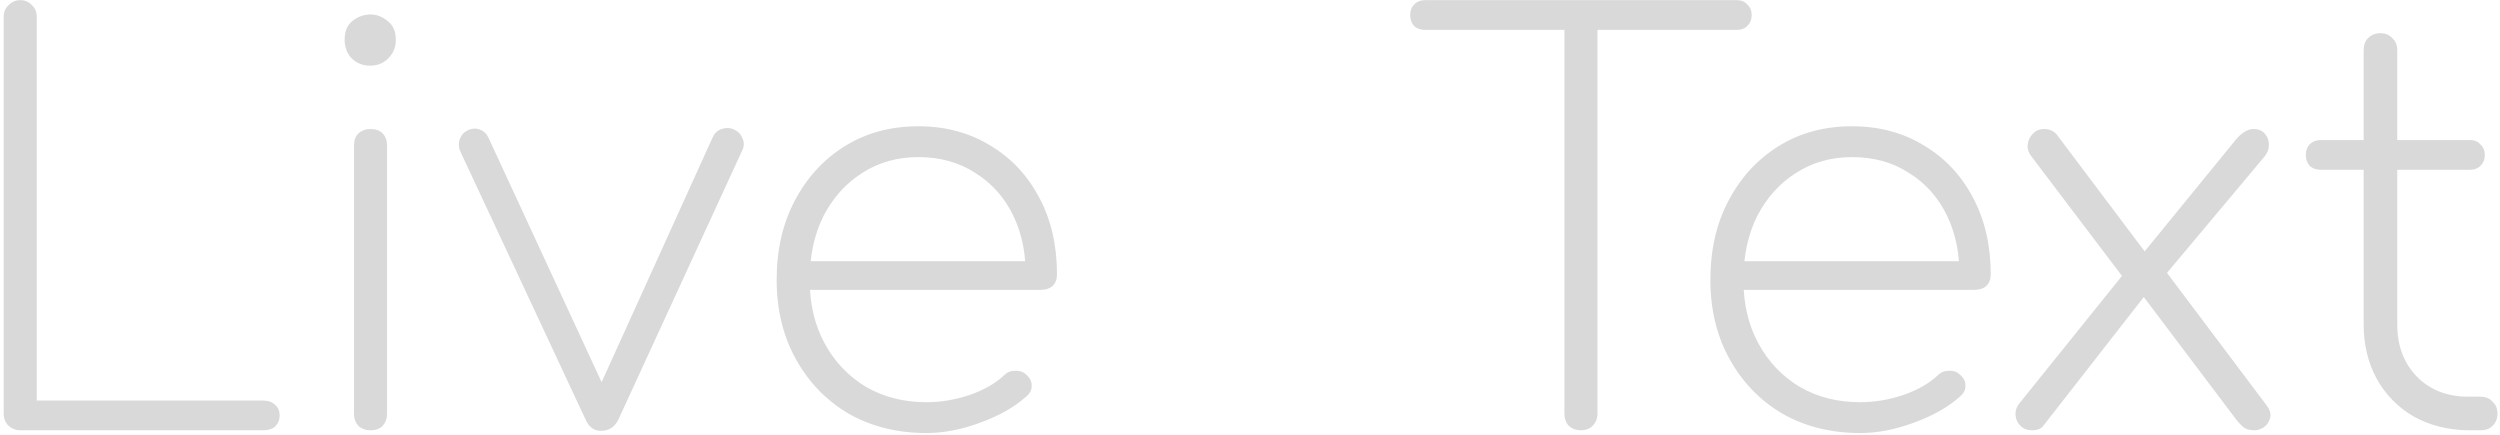 <svg width="581" height="101" viewBox="0 0 581 101" fill="none" xmlns="http://www.w3.org/2000/svg">
<path d="M4.702 100C3.679 100 2.783 99.659 2.014 98.976C1.246 98.208 0.863 97.269 0.863 96.16V3.872C0.863 2.763 1.246 1.867 2.014 1.184C2.783 0.416 3.679 0.032 4.702 0.032C5.812 0.032 6.708 0.416 7.391 1.184C8.159 1.867 8.543 2.763 8.543 3.872V93.088H61.151C62.345 93.088 63.284 93.429 63.967 94.112C64.649 94.709 64.99 95.52 64.99 96.544C64.99 97.568 64.649 98.421 63.967 99.104C63.284 99.701 62.345 100 61.151 100H4.702ZM86.108 100C84.998 100 84.059 99.659 83.291 98.976C82.609 98.208 82.267 97.269 82.267 96.16V33.824C82.267 32.629 82.609 31.691 83.291 31.008C84.059 30.325 84.998 29.984 86.108 29.984C87.302 29.984 88.241 30.325 88.924 31.008C89.606 31.691 89.948 32.629 89.948 33.824V96.16C89.948 97.269 89.606 98.208 88.924 98.976C88.241 99.659 87.302 100 86.108 100ZM85.98 15.264C84.358 15.264 82.95 14.709 81.755 13.6C80.646 12.405 80.091 10.955 80.091 9.248C80.091 7.285 80.689 5.835 81.883 4.896C83.163 3.872 84.572 3.36 86.108 3.36C87.558 3.36 88.881 3.872 90.076 4.896C91.356 5.835 91.996 7.285 91.996 9.248C91.996 10.955 91.398 12.405 90.204 13.6C89.094 14.709 87.686 15.264 85.98 15.264ZM139.647 100.128C138.025 100.128 136.831 99.232 136.062 97.44L106.879 34.976C106.537 34.037 106.537 33.141 106.879 32.288C107.22 31.349 107.86 30.667 108.799 30.24C109.737 29.813 110.633 29.771 111.487 30.112C112.425 30.453 113.108 31.093 113.535 32.032L142.207 93.984H137.471L165.631 31.904C166.057 30.965 166.74 30.325 167.679 29.984C168.703 29.643 169.684 29.685 170.623 30.112C171.561 30.539 172.201 31.221 172.543 32.16C172.969 33.013 172.969 33.909 172.543 34.848L143.743 97.44C142.889 99.232 141.524 100.128 139.647 100.128ZM215.309 100.64C208.567 100.64 202.551 99.147 197.261 96.16C192.055 93.088 187.959 88.864 184.973 83.488C181.986 78.112 180.493 71.968 180.493 65.056C180.493 58.059 181.901 51.915 184.717 46.624C187.533 41.248 191.415 37.024 196.365 33.952C201.314 30.88 206.989 29.344 213.389 29.344C219.703 29.344 225.293 30.837 230.157 33.824C235.021 36.725 238.818 40.779 241.549 45.984C244.279 51.104 245.645 57.035 245.645 63.776C245.645 64.885 245.303 65.781 244.621 66.464C243.938 67.061 243.042 67.36 241.933 67.36H185.613V60.704H243.981L238.349 64.928C238.519 59.381 237.581 54.475 235.533 50.208C233.485 45.941 230.541 42.613 226.701 40.224C222.946 37.749 218.509 36.512 213.389 36.512C208.525 36.512 204.173 37.749 200.333 40.224C196.578 42.613 193.591 45.941 191.373 50.208C189.239 54.475 188.173 59.424 188.173 65.056C188.173 70.603 189.325 75.509 191.628 79.776C193.933 84.043 197.133 87.413 201.229 89.888C205.325 92.277 210.018 93.472 215.309 93.472C218.637 93.472 221.965 92.917 225.293 91.808C228.706 90.613 231.394 89.077 233.357 87.2C234.039 86.517 234.85 86.176 235.789 86.176C236.813 86.091 237.666 86.347 238.349 86.944C239.287 87.712 239.757 88.565 239.757 89.504C239.842 90.443 239.458 91.296 238.604 92.064C235.874 94.539 232.29 96.587 227.853 98.208C223.501 99.829 219.319 100.64 215.309 100.64ZM367.413 100C366.303 100 365.365 99.659 364.597 98.976C363.914 98.208 363.573 97.269 363.573 96.16V0.032H371.253V96.16C371.253 97.269 370.869 98.208 370.101 98.976C369.418 99.659 368.522 100 367.413 100ZM331.189 6.944C330.165 6.944 329.311 6.645 328.629 6.048C328.031 5.365 327.733 4.512 327.733 3.488C327.733 2.464 328.031 1.653 328.629 1.056C329.311 0.373 330.165 0.032 331.189 0.032H403.637C404.661 0.032 405.471 0.373 406.069 1.056C406.751 1.653 407.093 2.464 407.093 3.488C407.093 4.512 406.751 5.365 406.069 6.048C405.471 6.645 404.661 6.944 403.637 6.944H331.189ZM432.309 100.64C425.567 100.64 419.551 99.147 414.261 96.16C409.055 93.088 404.959 88.864 401.973 83.488C398.986 78.112 397.493 71.968 397.493 65.056C397.493 58.059 398.901 51.915 401.717 46.624C404.533 41.248 408.415 37.024 413.365 33.952C418.314 30.88 423.989 29.344 430.389 29.344C436.703 29.344 442.293 30.837 447.157 33.824C452.021 36.725 455.818 40.779 458.549 45.984C461.279 51.104 462.645 57.035 462.645 63.776C462.645 64.885 462.303 65.781 461.621 66.464C460.938 67.061 460.042 67.36 458.933 67.36H402.613V60.704H460.981L455.349 64.928C455.519 59.381 454.581 54.475 452.533 50.208C450.485 45.941 447.541 42.613 443.701 40.224C439.946 37.749 435.509 36.512 430.389 36.512C425.525 36.512 421.173 37.749 417.333 40.224C413.578 42.613 410.591 45.941 408.373 50.208C406.239 54.475 405.173 59.424 405.173 65.056C405.173 70.603 406.325 75.509 408.628 79.776C410.933 84.043 414.133 87.413 418.229 89.888C422.325 92.277 427.018 93.472 432.309 93.472C435.637 93.472 438.965 92.917 442.293 91.808C445.706 90.613 448.394 89.077 450.357 87.2C451.039 86.517 451.85 86.176 452.789 86.176C453.813 86.091 454.666 86.347 455.349 86.944C456.287 87.712 456.757 88.565 456.757 89.504C456.842 90.443 456.458 91.296 455.604 92.064C452.874 94.539 449.29 96.587 444.853 98.208C440.501 99.829 436.319 100.64 432.309 100.64ZM524.098 100C523.074 100 522.263 99.829 521.666 99.488C521.068 99.061 520.428 98.421 519.746 97.568L497.729 68.384L494.53 65.952L472.13 36.384C471.447 35.531 471.148 34.635 471.234 33.696C471.319 32.672 471.703 31.819 472.385 31.136C473.068 30.368 473.964 29.984 475.074 29.984C476.183 29.984 477.122 30.368 477.89 31.136L499.266 59.552L502.722 62.24L526.402 93.728C527.511 95.093 527.895 96.245 527.554 97.184C527.298 98.123 526.786 98.848 526.018 99.36C525.25 99.787 524.61 100 524.098 100ZM472.258 100C471.148 100 470.252 99.659 469.57 98.976C468.887 98.293 468.503 97.483 468.418 96.544C468.332 95.52 468.631 94.581 469.314 93.728L494.146 62.88L498.626 68.512L474.946 98.848C474.434 99.616 473.538 100 472.258 100ZM501.058 66.464L496.45 60.832L519.746 32.288C520.428 31.52 521.068 30.965 521.666 30.624C522.348 30.197 523.031 29.984 523.714 29.984C524.908 29.984 525.804 30.368 526.402 31.136C526.999 31.819 527.298 32.672 527.298 33.696C527.298 34.635 526.956 35.531 526.274 36.384L501.058 66.464ZM573.505 100C568.811 99.915 564.63 98.848 560.961 96.8C557.291 94.667 554.433 91.765 552.385 88.096C550.337 84.341 549.312 80.117 549.312 75.424V11.68C549.312 10.485 549.654 9.547 550.337 8.864C551.105 8.096 552.043 7.712 553.153 7.712C554.347 7.712 555.286 8.096 555.969 8.864C556.737 9.547 557.121 10.485 557.121 11.68V75.424C557.121 80.373 558.657 84.427 561.729 87.584C564.801 90.656 568.769 92.192 573.633 92.192H576.449C577.643 92.192 578.582 92.576 579.265 93.344C580.033 94.027 580.417 94.965 580.417 96.16C580.417 97.269 580.033 98.208 579.265 98.976C578.582 99.659 577.643 100 576.449 100H573.505ZM539.329 39.456C538.305 39.456 537.451 39.157 536.769 38.56C536.171 37.877 535.873 37.024 535.873 36C535.873 34.976 536.171 34.165 536.769 33.568C537.451 32.885 538.305 32.544 539.329 32.544H574.017C575.041 32.544 575.851 32.885 576.449 33.568C577.131 34.165 577.473 34.976 577.473 36C577.473 37.024 577.131 37.877 576.449 38.56C575.851 39.157 575.041 39.456 574.017 39.456H539.329Z" fill="#D9D9D9"/>
</svg>
